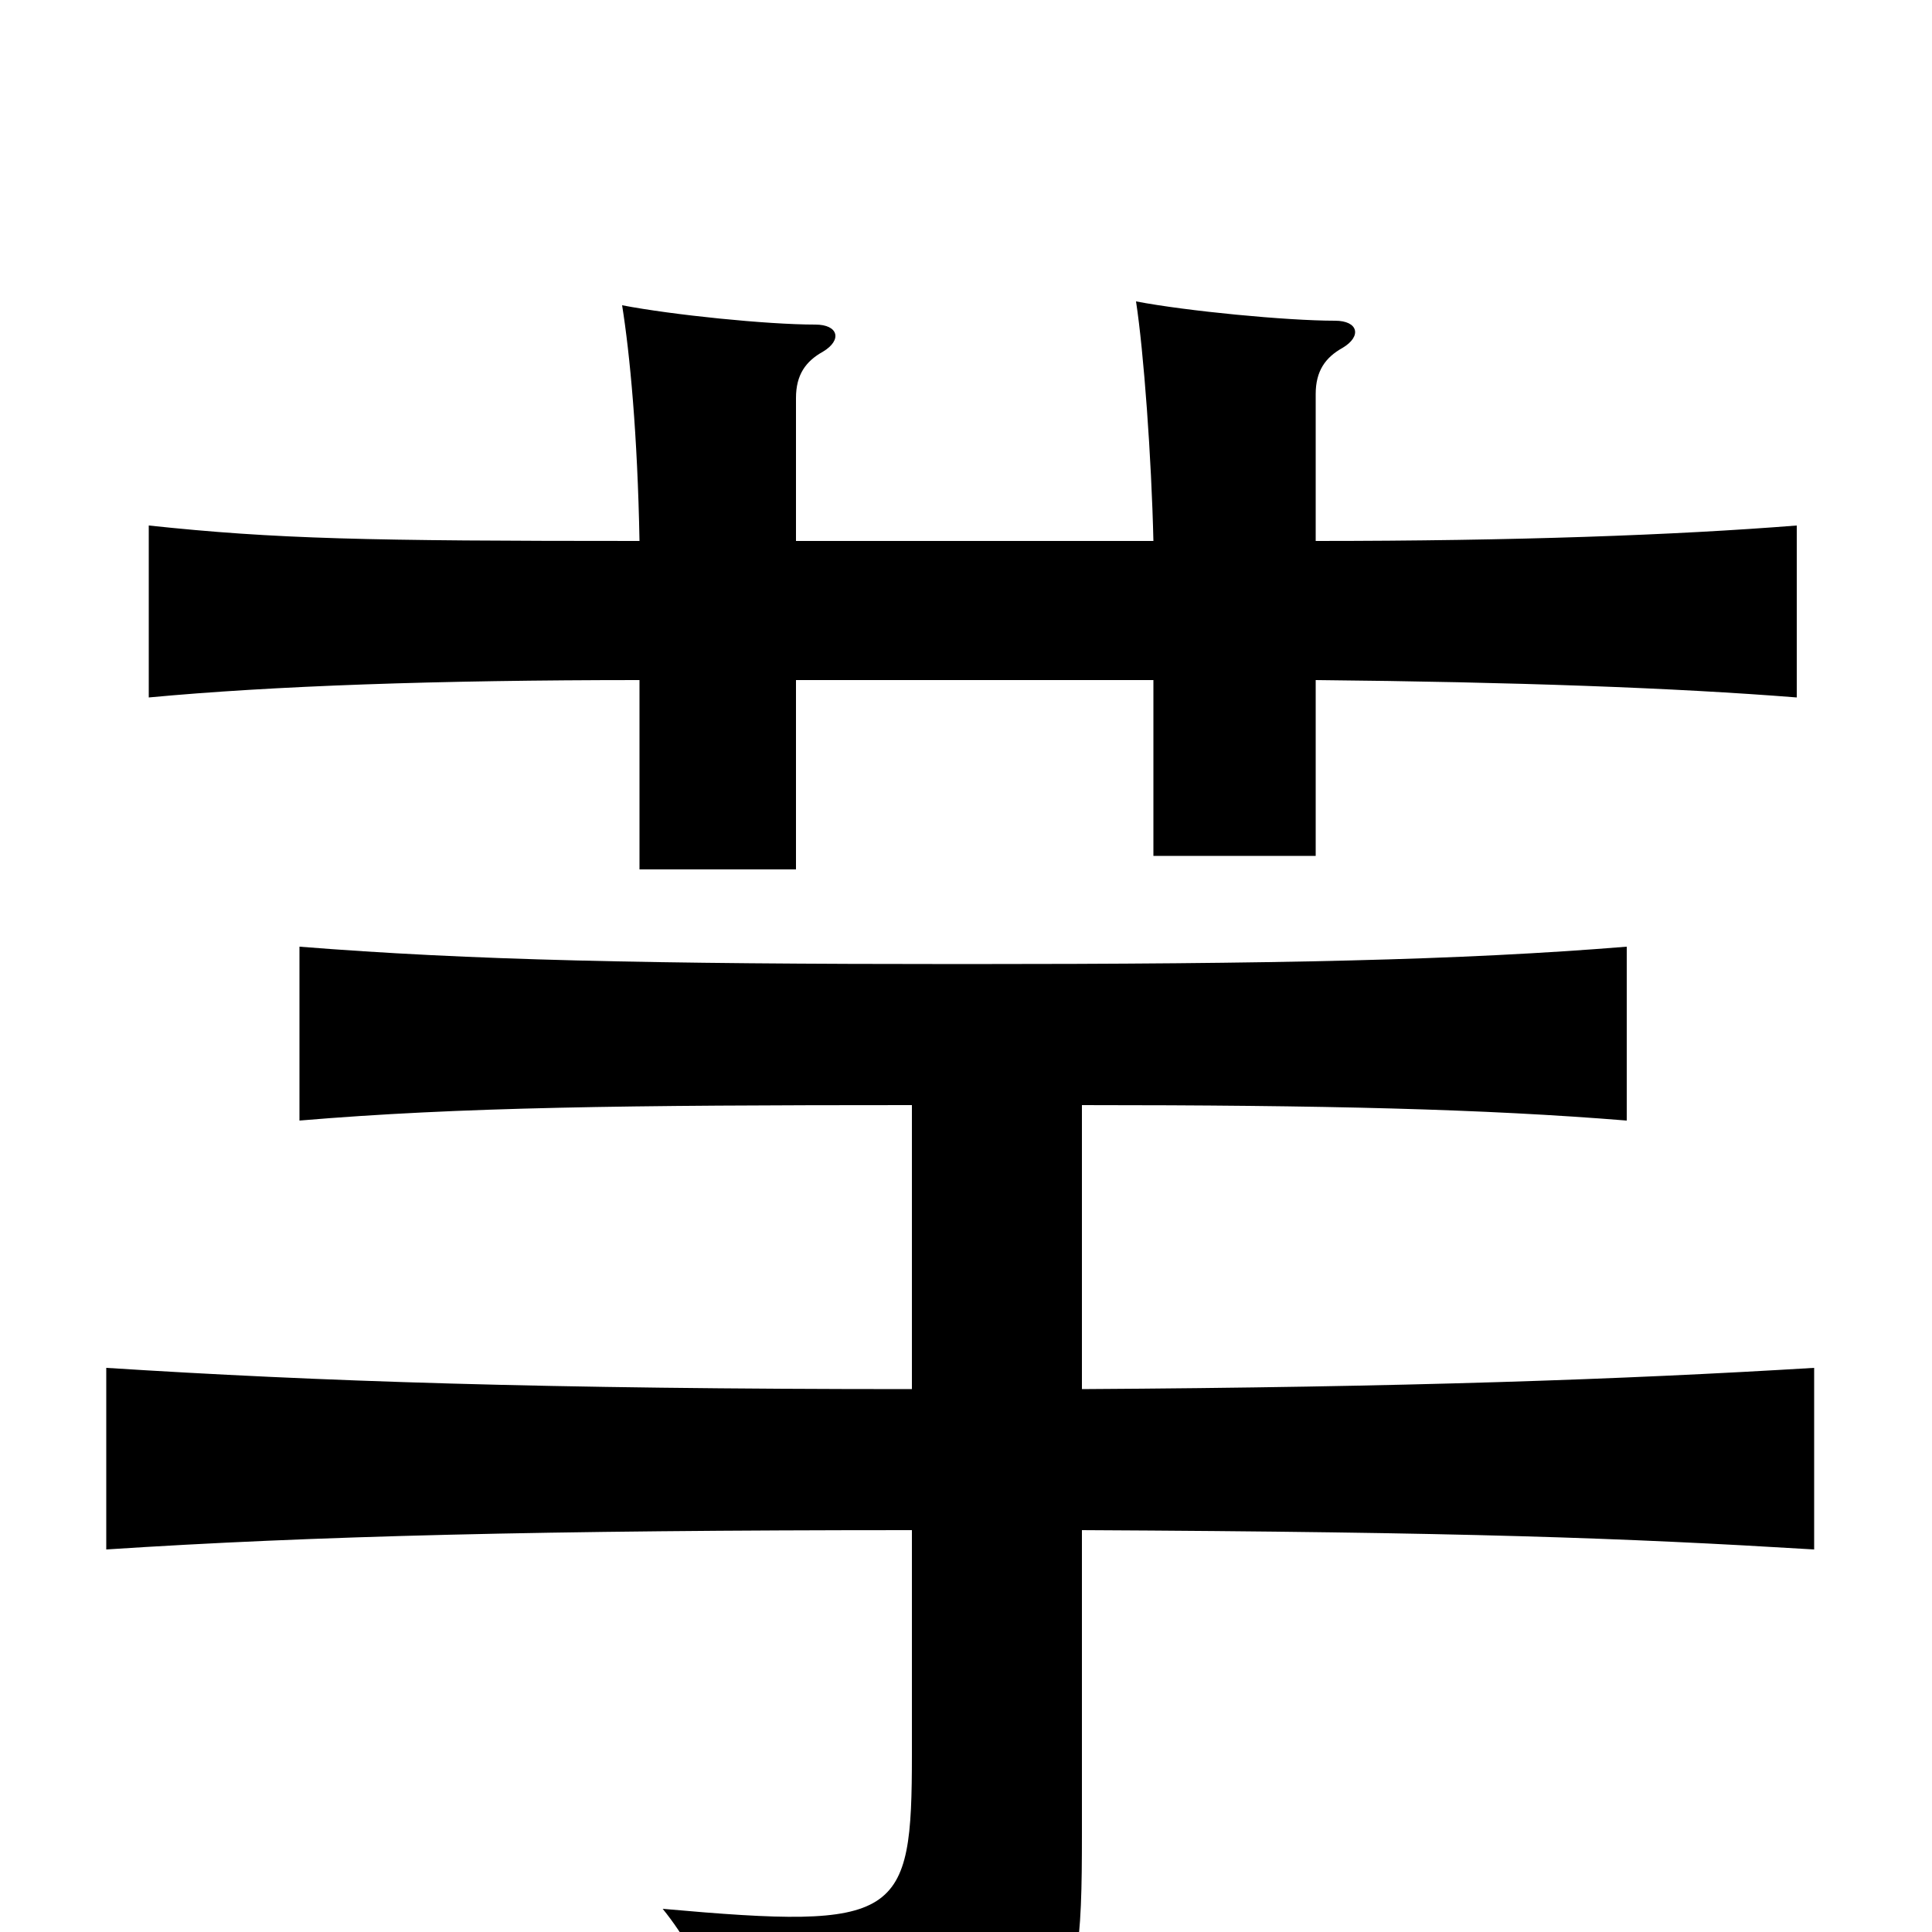 <svg xmlns="http://www.w3.org/2000/svg" viewBox="0 -1000 1000 1000">
	<path fill="#000000" d="M412 -720V-794C412 -806 417 -813 426 -818C436 -824 434 -832 422 -832C397 -832 348 -837 322 -842C326 -817 330 -775 331 -720C189 -720 143 -721 77 -728V-639C141 -645 226 -648 331 -648V-550H412V-648H597V-557H681V-648C784 -647 867 -644 930 -639V-728C867 -723 784 -720 681 -720V-796C681 -808 686 -815 695 -820C705 -826 703 -834 691 -834C666 -834 614 -839 588 -844C592 -818 596 -763 597 -720ZM472 -208V-92C472 -7 466 -1 343 -12C365 15 382 58 384 88C555 67 560 61 560 -51V-208C758 -207 840 -204 939 -198V-292C840 -286 728 -282 560 -281V-428C686 -428 768 -426 842 -420V-510C756 -503 661 -501 498 -501C335 -501 243 -503 155 -510V-420C238 -427 324 -428 472 -428V-281C282 -281 165 -285 55 -292V-198C162 -205 282 -208 472 -208Z"/>
</svg>